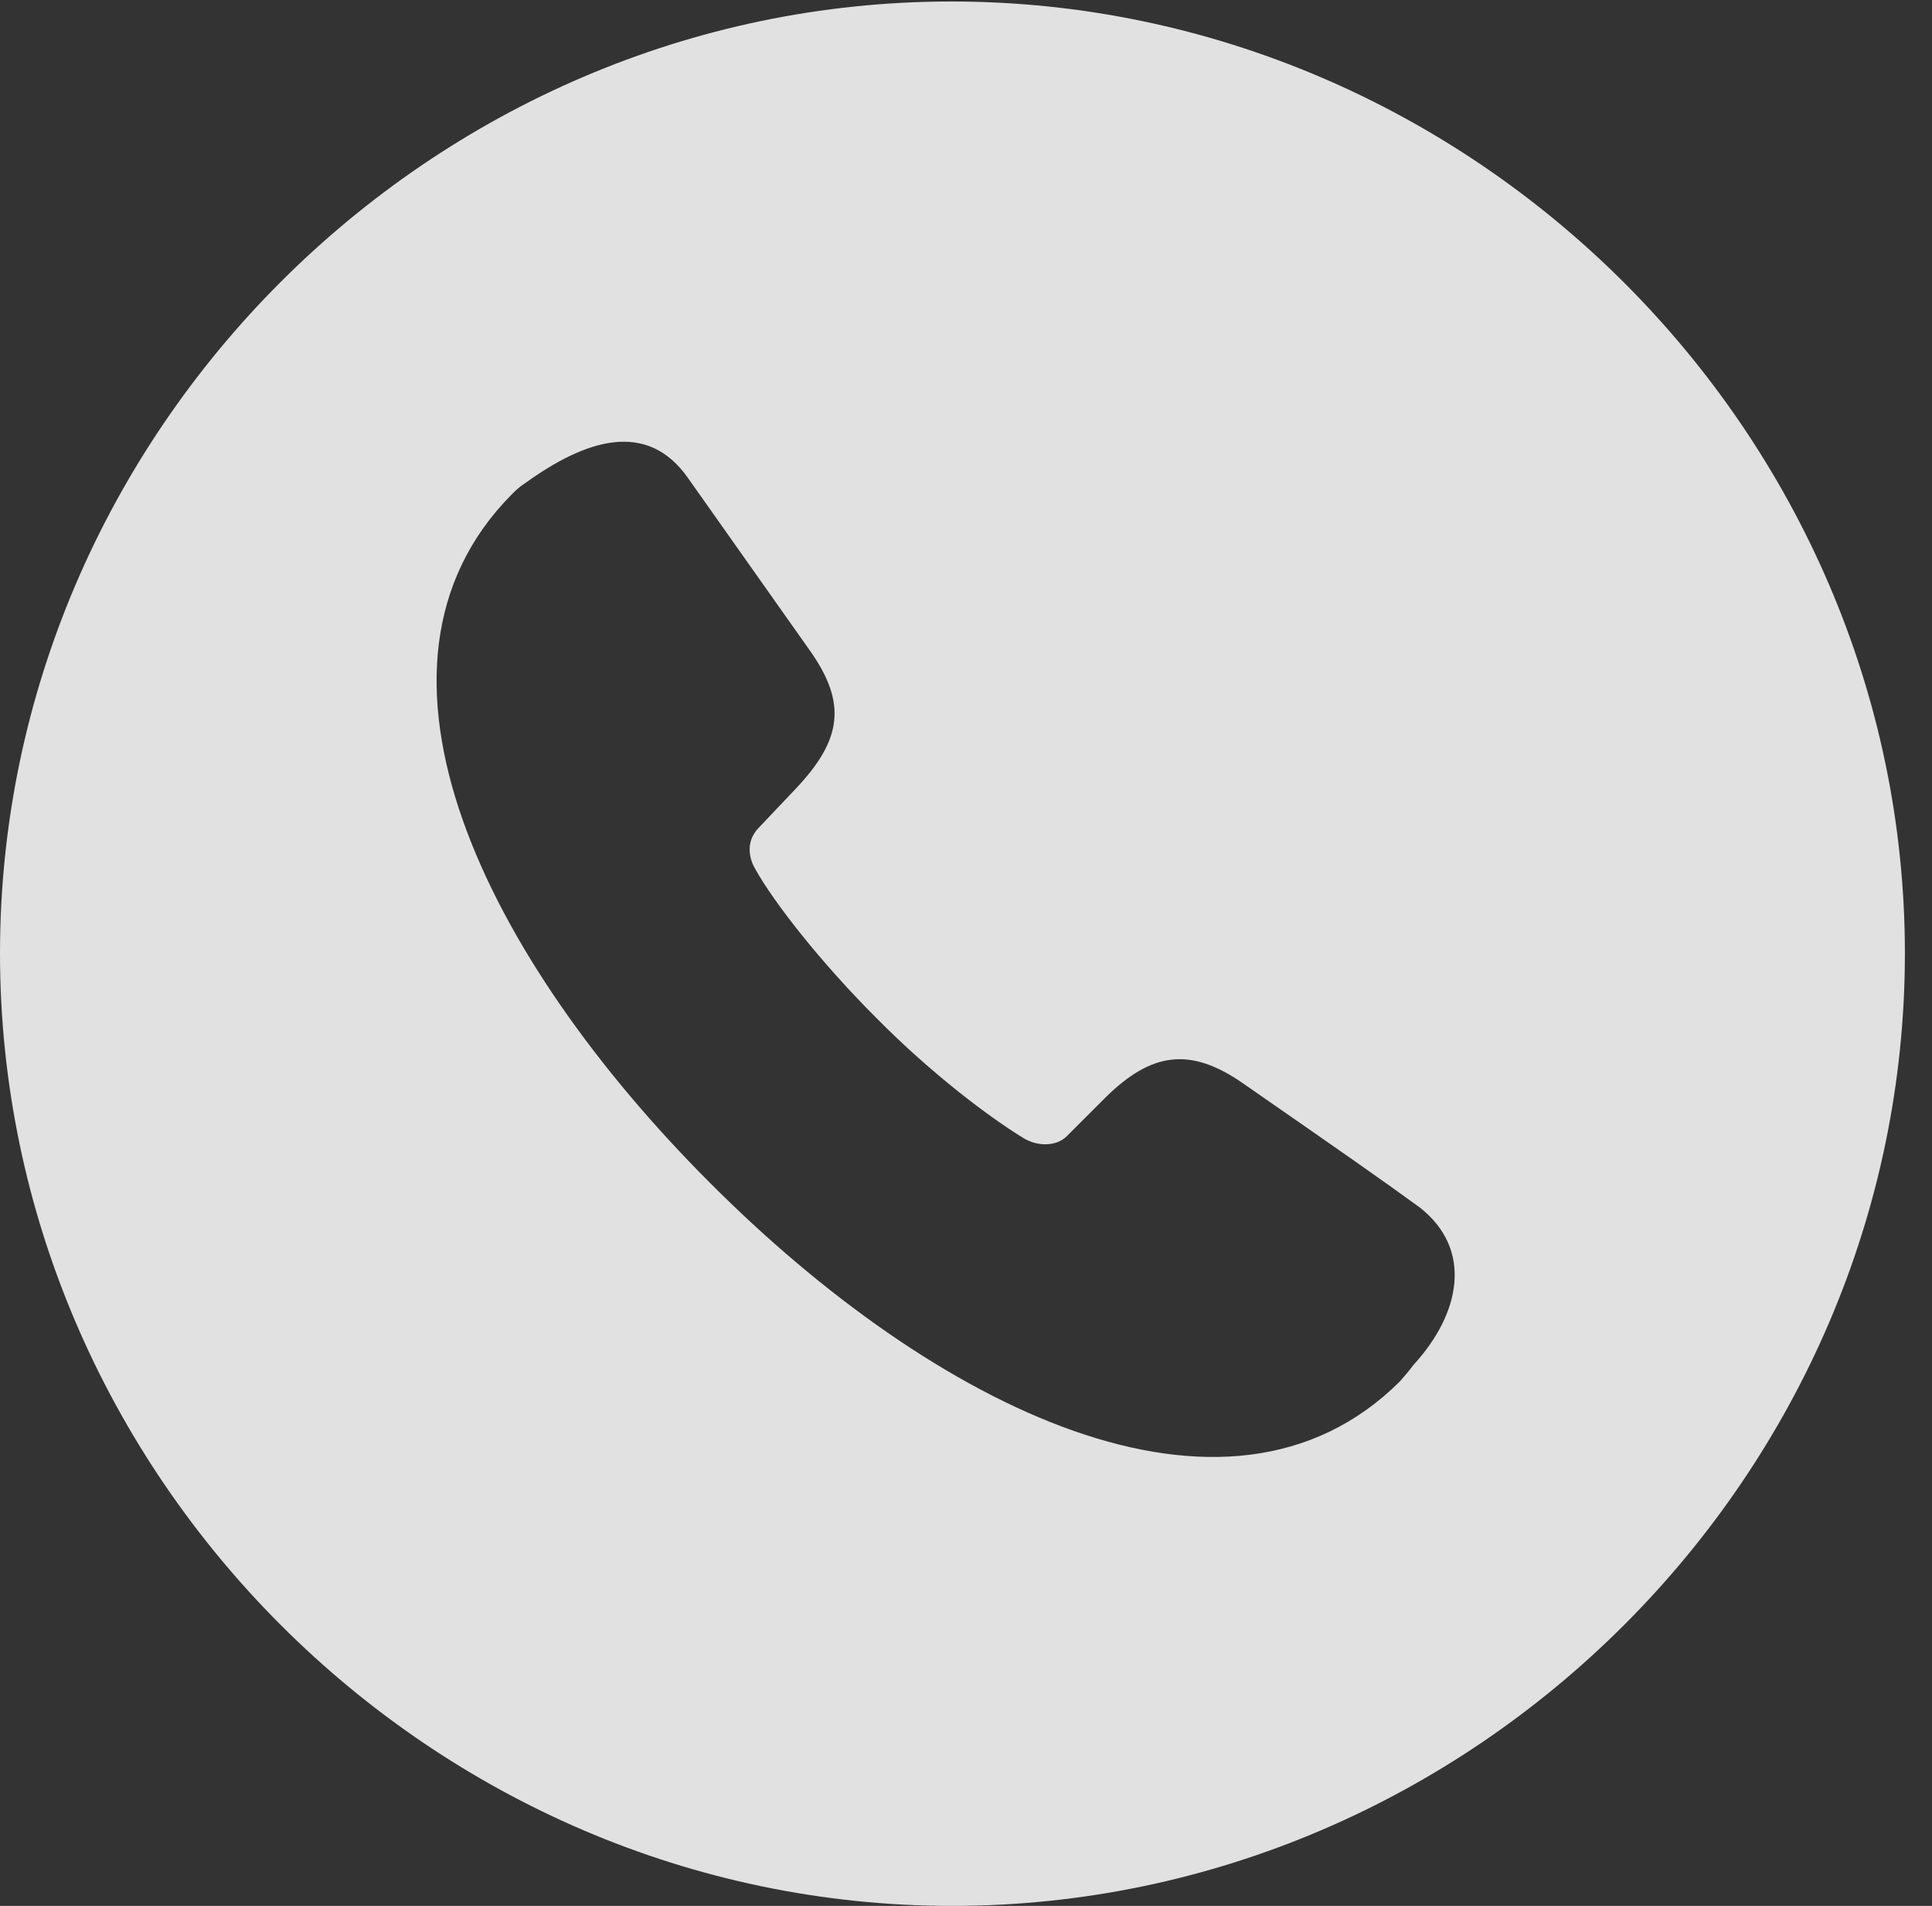 <?xml version="1.0" encoding="UTF-8"?>
<!--Generator: Apple Native CoreSVG 232.5-->
<!DOCTYPE svg
PUBLIC "-//W3C//DTD SVG 1.1//EN"
       "http://www.w3.org/Graphics/SVG/1.1/DTD/svg11.dtd">
<svg version="1.1" xmlns="http://www.w3.org/2000/svg" xmlns:xlink="http://www.w3.org/1999/xlink" width="25.801" height="25.459">
 <rect width="100%" height="100%" fill="#333333" stroke="none"/>
 <g>
  <rect height="25.459" opacity="0" width="25.801" x="0" y="0"/>
  <path d="M25.439 12.734C25.439 19.697 19.678 25.459 12.715 25.459C5.762 25.459 0 19.697 0 12.734C0 5.781 5.752 0.02 12.705 0.02C19.668 0.02 25.439 5.781 25.439 12.734ZM7.012 6.455C6.934 6.504 6.885 6.553 6.836 6.602C4.541 8.916 6.494 12.812 9.482 15.801C12.471 18.799 16.377 20.752 18.691 18.457C18.76 18.379 18.818 18.311 18.877 18.232C19.512 17.539 19.668 16.689 18.965 16.133C18.457 15.762 17.91 15.381 16.602 14.473C15.889 13.975 15.371 14.062 14.766 14.658L14.248 15.176C14.102 15.322 13.848 15.312 13.672 15.205C13.223 14.932 12.441 14.346 11.699 13.594C10.957 12.852 10.332 12.051 10.088 11.611C10 11.465 9.961 11.25 10.117 11.074L10.635 10.527C11.24 9.883 11.318 9.395 10.81 8.682L9.189 6.387C8.643 5.605 7.822 5.869 7.012 6.455Z" fill="#ffffff" fill-opacity="0.85"/>
 </g>
</svg>
